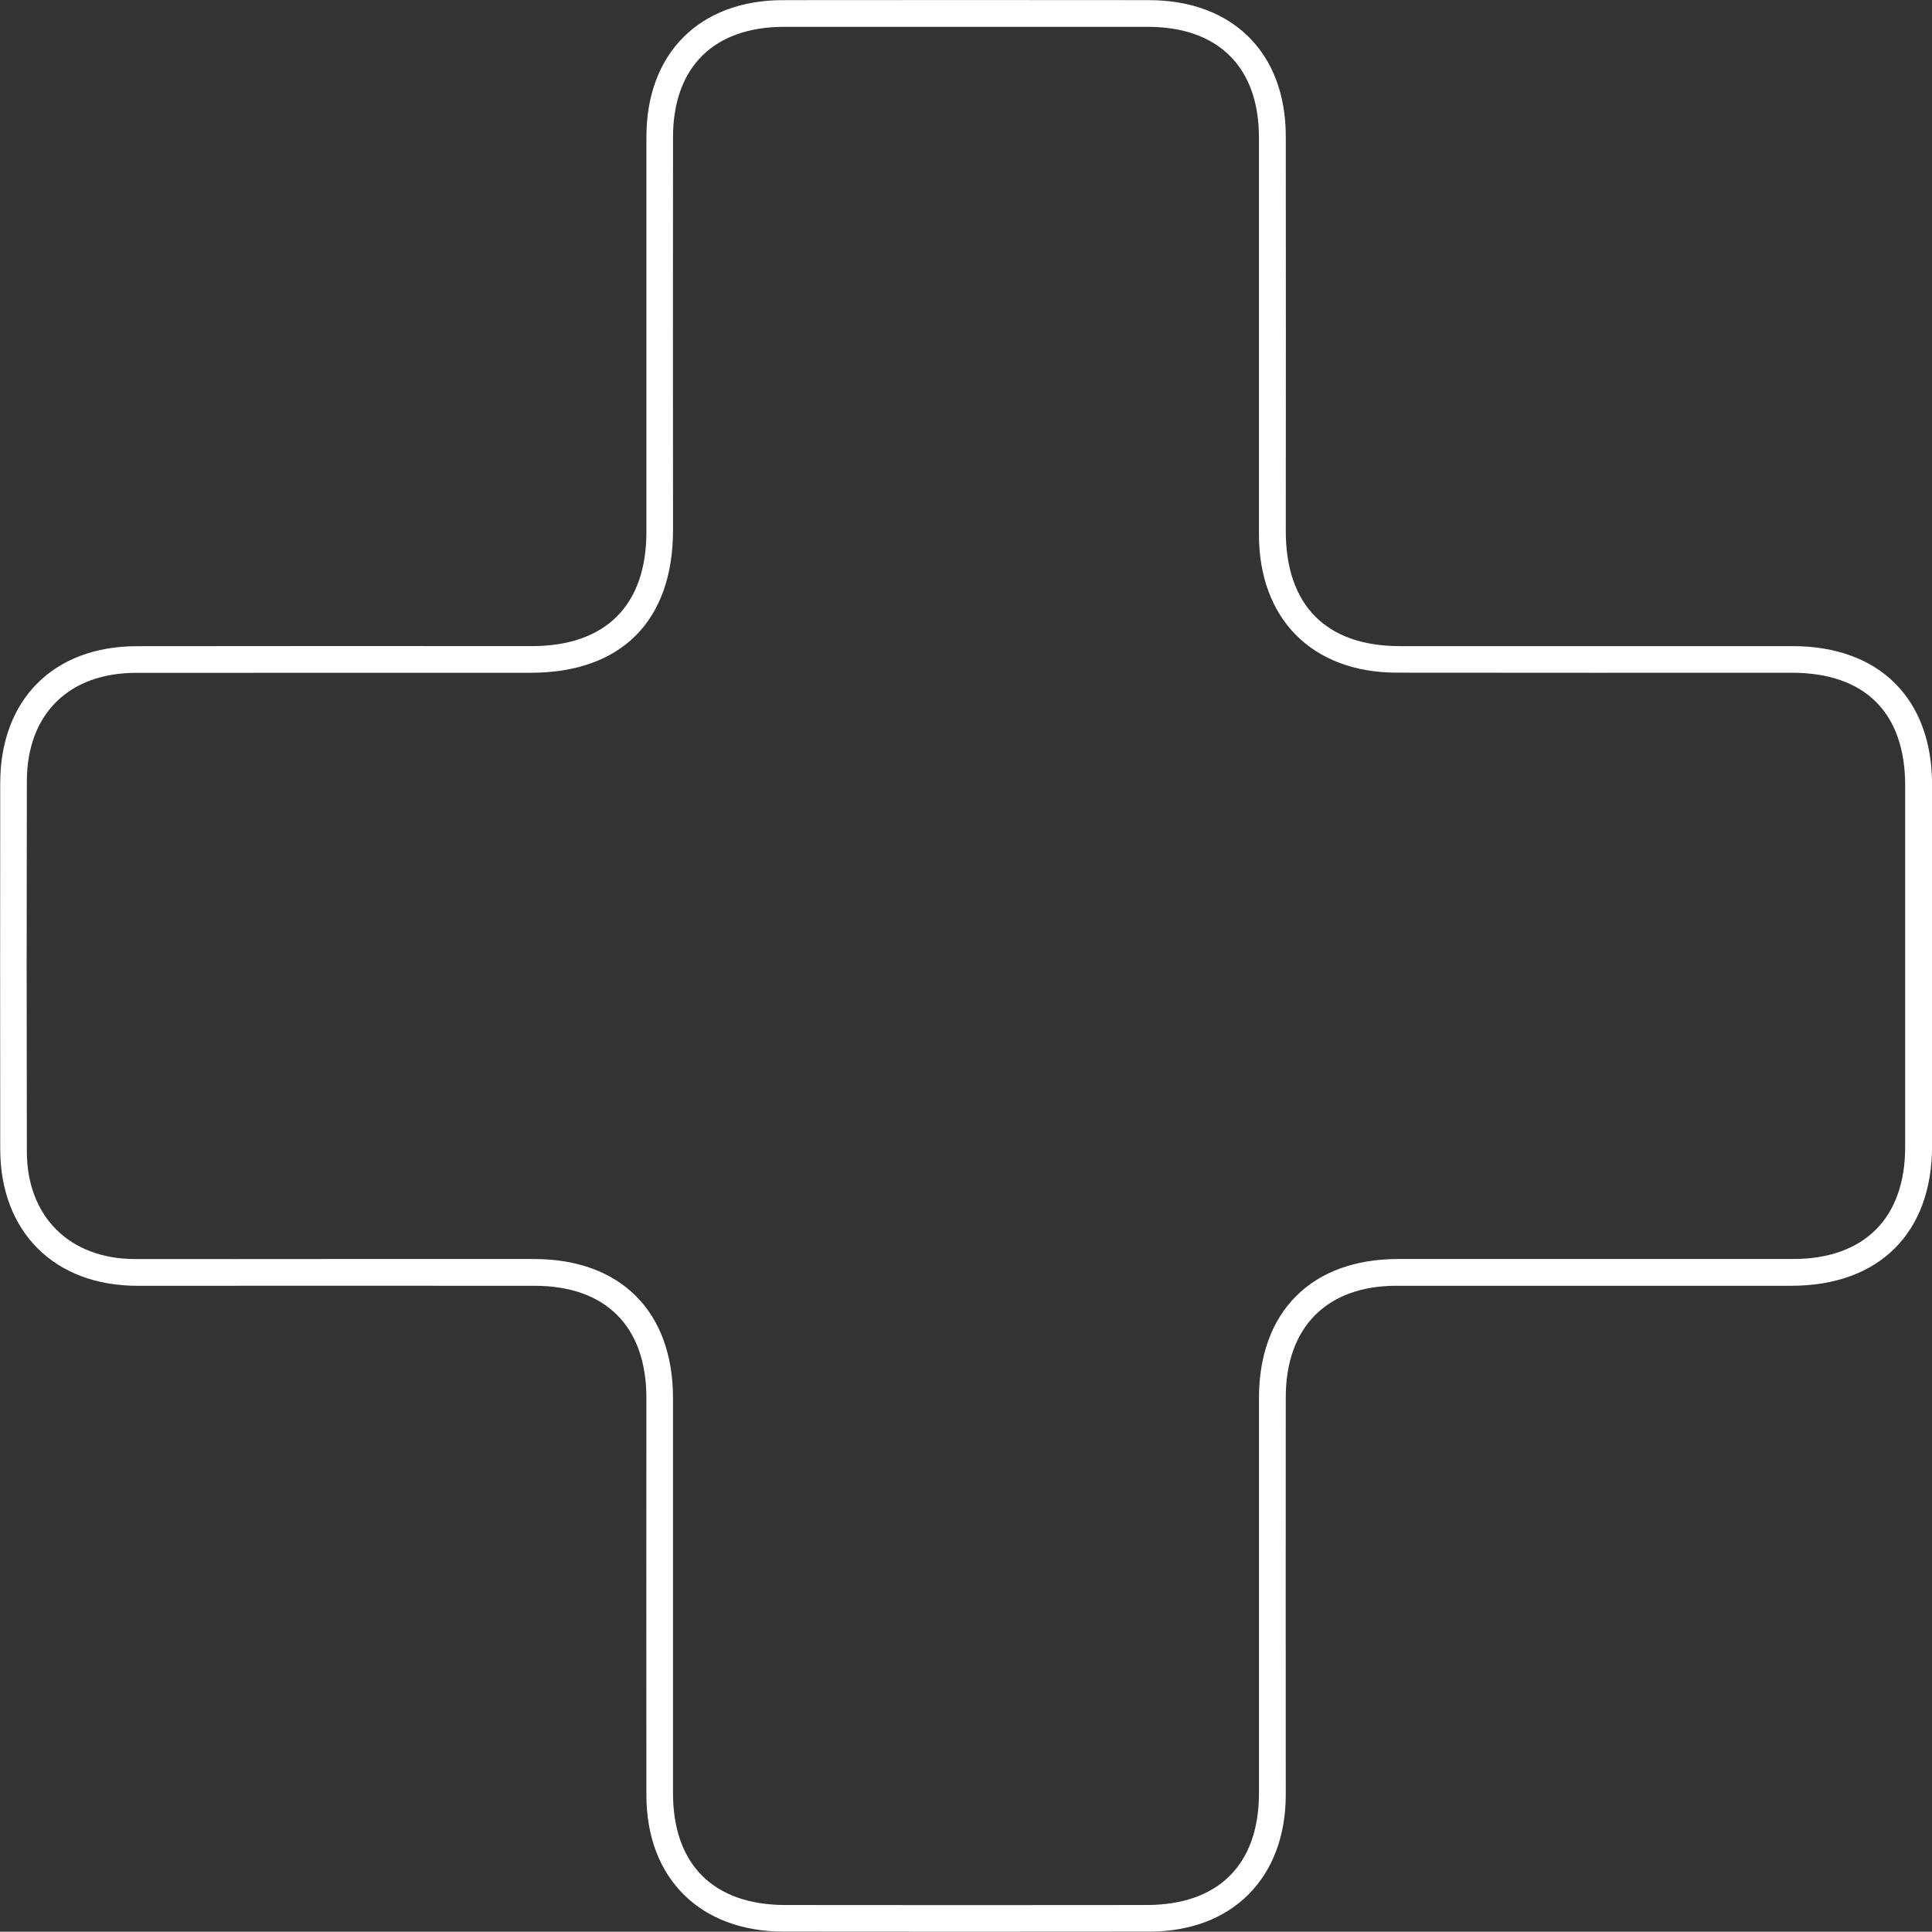 <svg id="Capa_1" data-name="Capa 1" xmlns="http://www.w3.org/2000/svg" viewBox="0 0 1377.14 1376.93"><rect x="0" y="0" width="1377.14" height="1376.93" fill="#333333" stroke="none"/><defs><style>.cls-1{fill:#fff;}</style></defs><title>cruz</title><path class="cls-1" d="M1410.26,768.77q-71.58,0-143.16,0c-49.55.08-78.71,29.51-78.74,79.51q-.09,141.57,0,283.14c0,59.35-38.11,97.64-97.15,97.7q-130.43.15-260.87,0c-59.46-.05-97.68-38.05-97.72-97.19q-.11-141.57,0-283.14c0-51-28.93-80-79.75-80q-141.57-.09-283.14,0c-59.07,0-97.65-38.45-97.71-97.45q-.15-130.42,0-260.87c.08-59.53,37.94-97.52,97.27-97.59q140.78-.17,281.55-.05c52.69,0,81.79-29,81.79-81.44q0-140.78,0-281.55c0-59.5,37.83-97.42,97.25-97.47q130.42-.14,260.87,0c59.76,0,97.59,37.63,97.63,97q.12,140.77,0,281.55c0,52.86,28.84,81.89,81.37,81.92q140,.07,280,0c61.67,0,99.29,37.46,99.3,98.7q0,128.84,0,257.68c0,62-37.87,99.54-100.33,99.56ZM512.58,749.7q70,0,140,0c61.65.06,99,37.42,99,99.13q.06,140.77,0,281.55c0,50.93,28.85,79.72,80,79.79q128.83.16,257.68,0c51.16-.07,80-28.86,80-79.77q.07-140.78,0-281.55c0-61.63,37.49-99.12,99.06-99.15q140.78-.06,281.55,0c50.8,0,80-29.15,80-79.8q.06-128.83,0-257.68c0-51.92-28.58-80.39-80.84-80.42-93.85,0-187.7.1-281.55-.05-60.27-.1-98.21-38.28-98.24-98.51q0-141.57,0-283.14c-.06-50-29-78.67-79.16-78.7q-129.64-.07-259.28,0c-50.21,0-79.18,28.78-79.21,78.67q-.11,140,0,280c0,64.69-36.85,101.73-101.35,101.76q-140.76.06-281.54.05c-47.93.08-77.6,29.51-77.7,77.22q-.28,132,0,264.05c.08,46.3,30.41,76.44,76.84,76.58C416.08,749.81,464.33,749.7,512.58,749.7Z" transform="translate(-271.86 147.73)"/></svg>